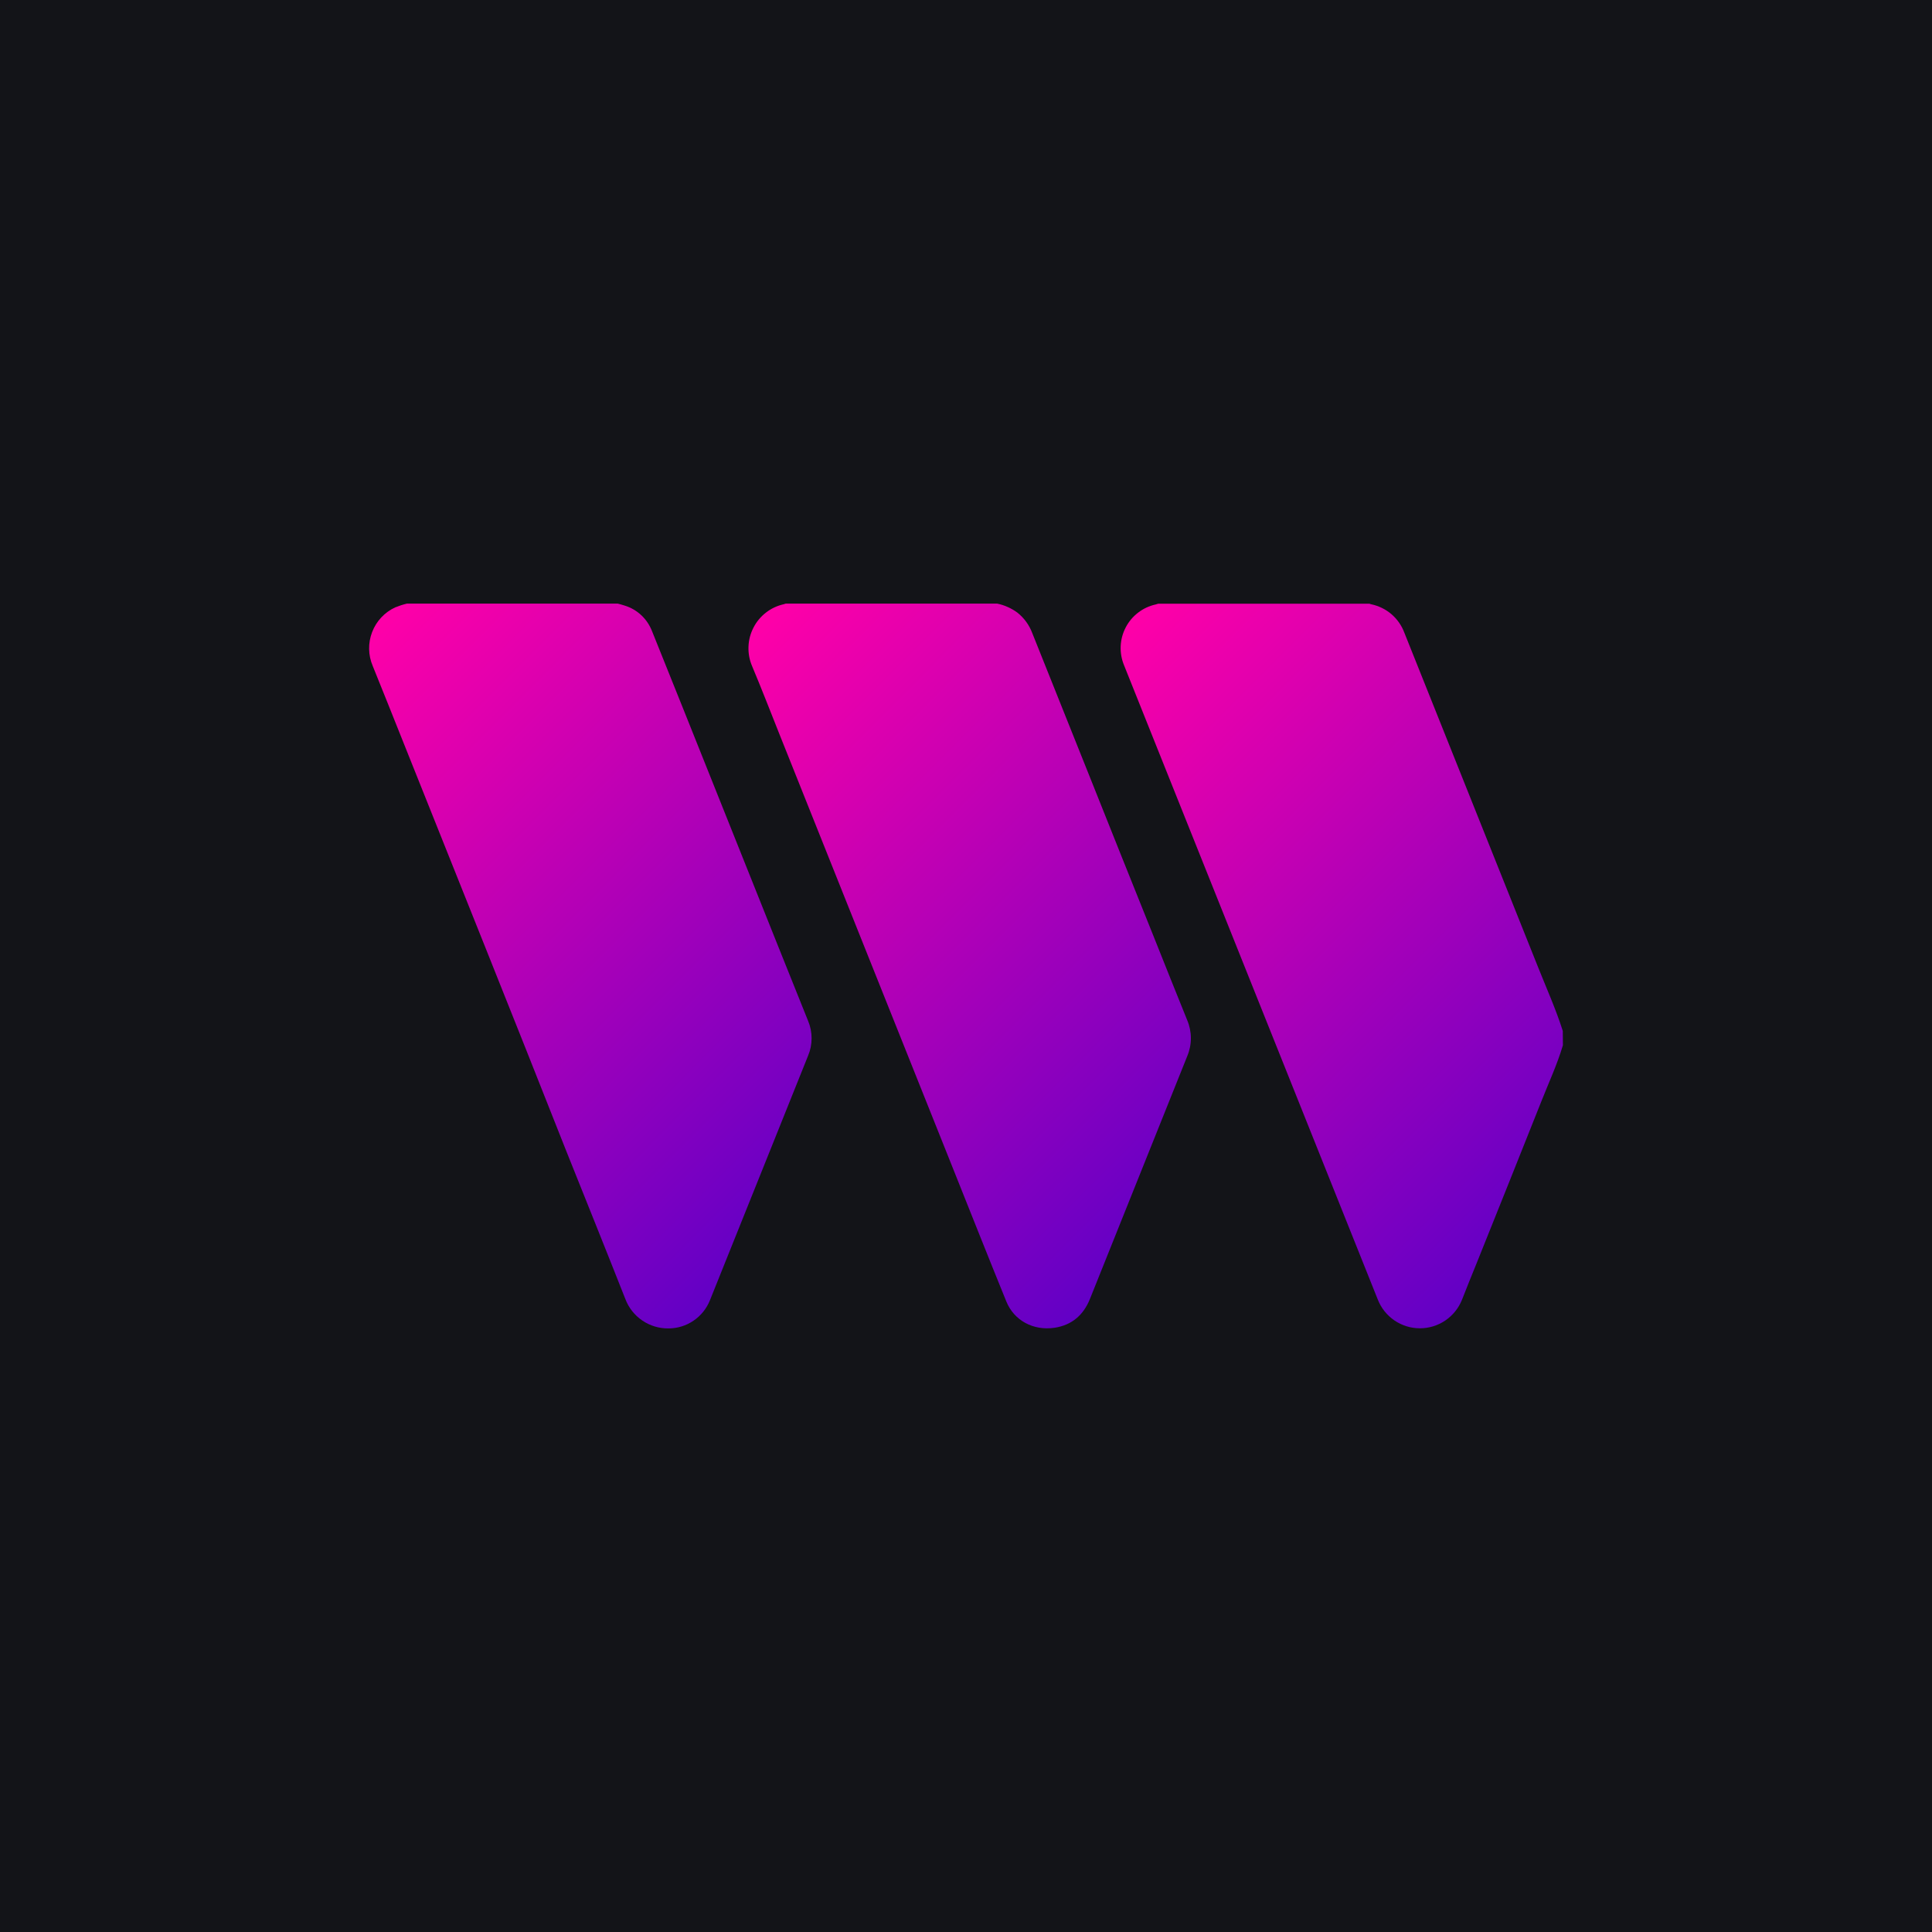 <svg width="48" height="48" viewBox="0 0 48 48" fill="none" xmlns="http://www.w3.org/2000/svg">
<rect width="48" height="48" fill="#131418"/>
<path d="M24.773 14.996C24.954 15.033 25.126 15.11 25.275 15.219C25.443 15.352 25.571 15.528 25.646 15.728C26.122 16.919 26.598 18.109 27.074 19.298C27.601 20.62 28.13 21.943 28.662 23.266C28.939 23.96 29.215 24.654 29.496 25.346C29.556 25.488 29.587 25.64 29.587 25.794C29.587 25.948 29.556 26.1 29.496 26.242L27.078 32.275C26.917 32.675 26.627 32.923 26.201 32.988C25.67 33.067 25.195 32.806 25.004 32.34C24.55 31.224 24.106 30.104 23.659 28.985L21.384 23.294C20.71 21.605 20.035 19.916 19.36 18.228C19.136 17.667 18.919 17.104 18.685 16.548C18.62 16.396 18.59 16.233 18.596 16.069C18.601 15.904 18.643 15.743 18.718 15.597C18.792 15.45 18.898 15.322 19.028 15.221C19.157 15.12 19.308 15.049 19.468 15.013C19.487 15.009 19.506 15.001 19.524 14.996H24.773Z" fill="url(#paint0_linear_22048_3204)"/>
<path d="M15.347 14.996C15.406 15.012 15.466 15.027 15.524 15.047C15.676 15.094 15.815 15.175 15.931 15.283C16.047 15.391 16.137 15.524 16.196 15.672C16.715 16.962 17.232 18.252 17.747 19.543C18.268 20.845 18.788 22.147 19.309 23.45C19.564 24.088 19.82 24.727 20.077 25.364C20.135 25.501 20.164 25.648 20.164 25.796C20.164 25.945 20.135 26.091 20.077 26.228C19.79 26.945 19.503 27.661 19.215 28.377C18.689 29.688 18.162 31 17.636 32.31C17.553 32.514 17.412 32.69 17.229 32.813C17.047 32.937 16.833 33.003 16.613 33.004C16.38 33.008 16.151 32.94 15.959 32.809C15.766 32.678 15.618 32.491 15.536 32.272C15.049 31.037 14.552 29.805 14.059 28.572C13.399 26.902 12.736 25.233 12.069 23.566C11.39 21.869 10.711 20.171 10.033 18.473C9.776 17.831 9.521 17.187 9.26 16.545C9.146 16.277 9.141 15.976 9.245 15.705C9.349 15.433 9.554 15.213 9.817 15.091C9.913 15.052 10.011 15.02 10.111 14.996H15.347Z" fill="url(#paint1_linear_22048_3204)"/>
<path d="M38.83 25.969C38.686 26.455 38.471 26.913 38.287 27.382C37.757 28.715 37.224 30.047 36.689 31.378C36.566 31.683 36.441 31.987 36.322 32.294C36.238 32.503 36.093 32.682 35.906 32.809C35.719 32.935 35.499 33.002 35.274 33.001C35.049 33.001 34.829 32.932 34.643 32.805C34.457 32.678 34.313 32.497 34.231 32.287L31.905 26.472L29.895 21.448C29.238 19.808 28.582 18.168 27.927 16.529C27.865 16.379 27.836 16.217 27.843 16.055C27.85 15.893 27.892 15.734 27.967 15.59C28.041 15.446 28.147 15.32 28.276 15.221C28.404 15.122 28.553 15.053 28.711 15.018C28.733 15.013 28.754 15.005 28.775 14.999H34.023C34.039 15.004 34.055 15.011 34.072 15.014C34.256 15.053 34.427 15.137 34.57 15.259C34.713 15.382 34.823 15.539 34.889 15.715C35.195 16.483 35.501 17.248 35.807 18.011C36.609 20.015 37.41 22.02 38.211 24.024C38.421 24.552 38.655 25.071 38.827 25.613L38.83 25.969Z" fill="url(#paint2_linear_22048_3204)"/>
<defs>
<linearGradient id="paint0_linear_22048_3204" x1="17.782" y1="16.458" x2="30.423" y2="29.074" gradientUnits="userSpaceOnUse">
<stop stop-color="#FF00A8"/>
<stop offset="1" stop-color="#6200C6"/>
</linearGradient>
<linearGradient id="paint1_linear_22048_3204" x1="8.361" y1="16.453" x2="21" y2="29.067" gradientUnits="userSpaceOnUse">
<stop stop-color="#FF00A8"/>
<stop offset="1" stop-color="#6200C6"/>
</linearGradient>
<linearGradient id="paint2_linear_22048_3204" x1="27.03" y1="16.453" x2="39.67" y2="29.068" gradientUnits="userSpaceOnUse">
<stop stop-color="#FF00A8"/>
<stop offset="1" stop-color="#6200C6"/>
</linearGradient>
</defs>
</svg>
